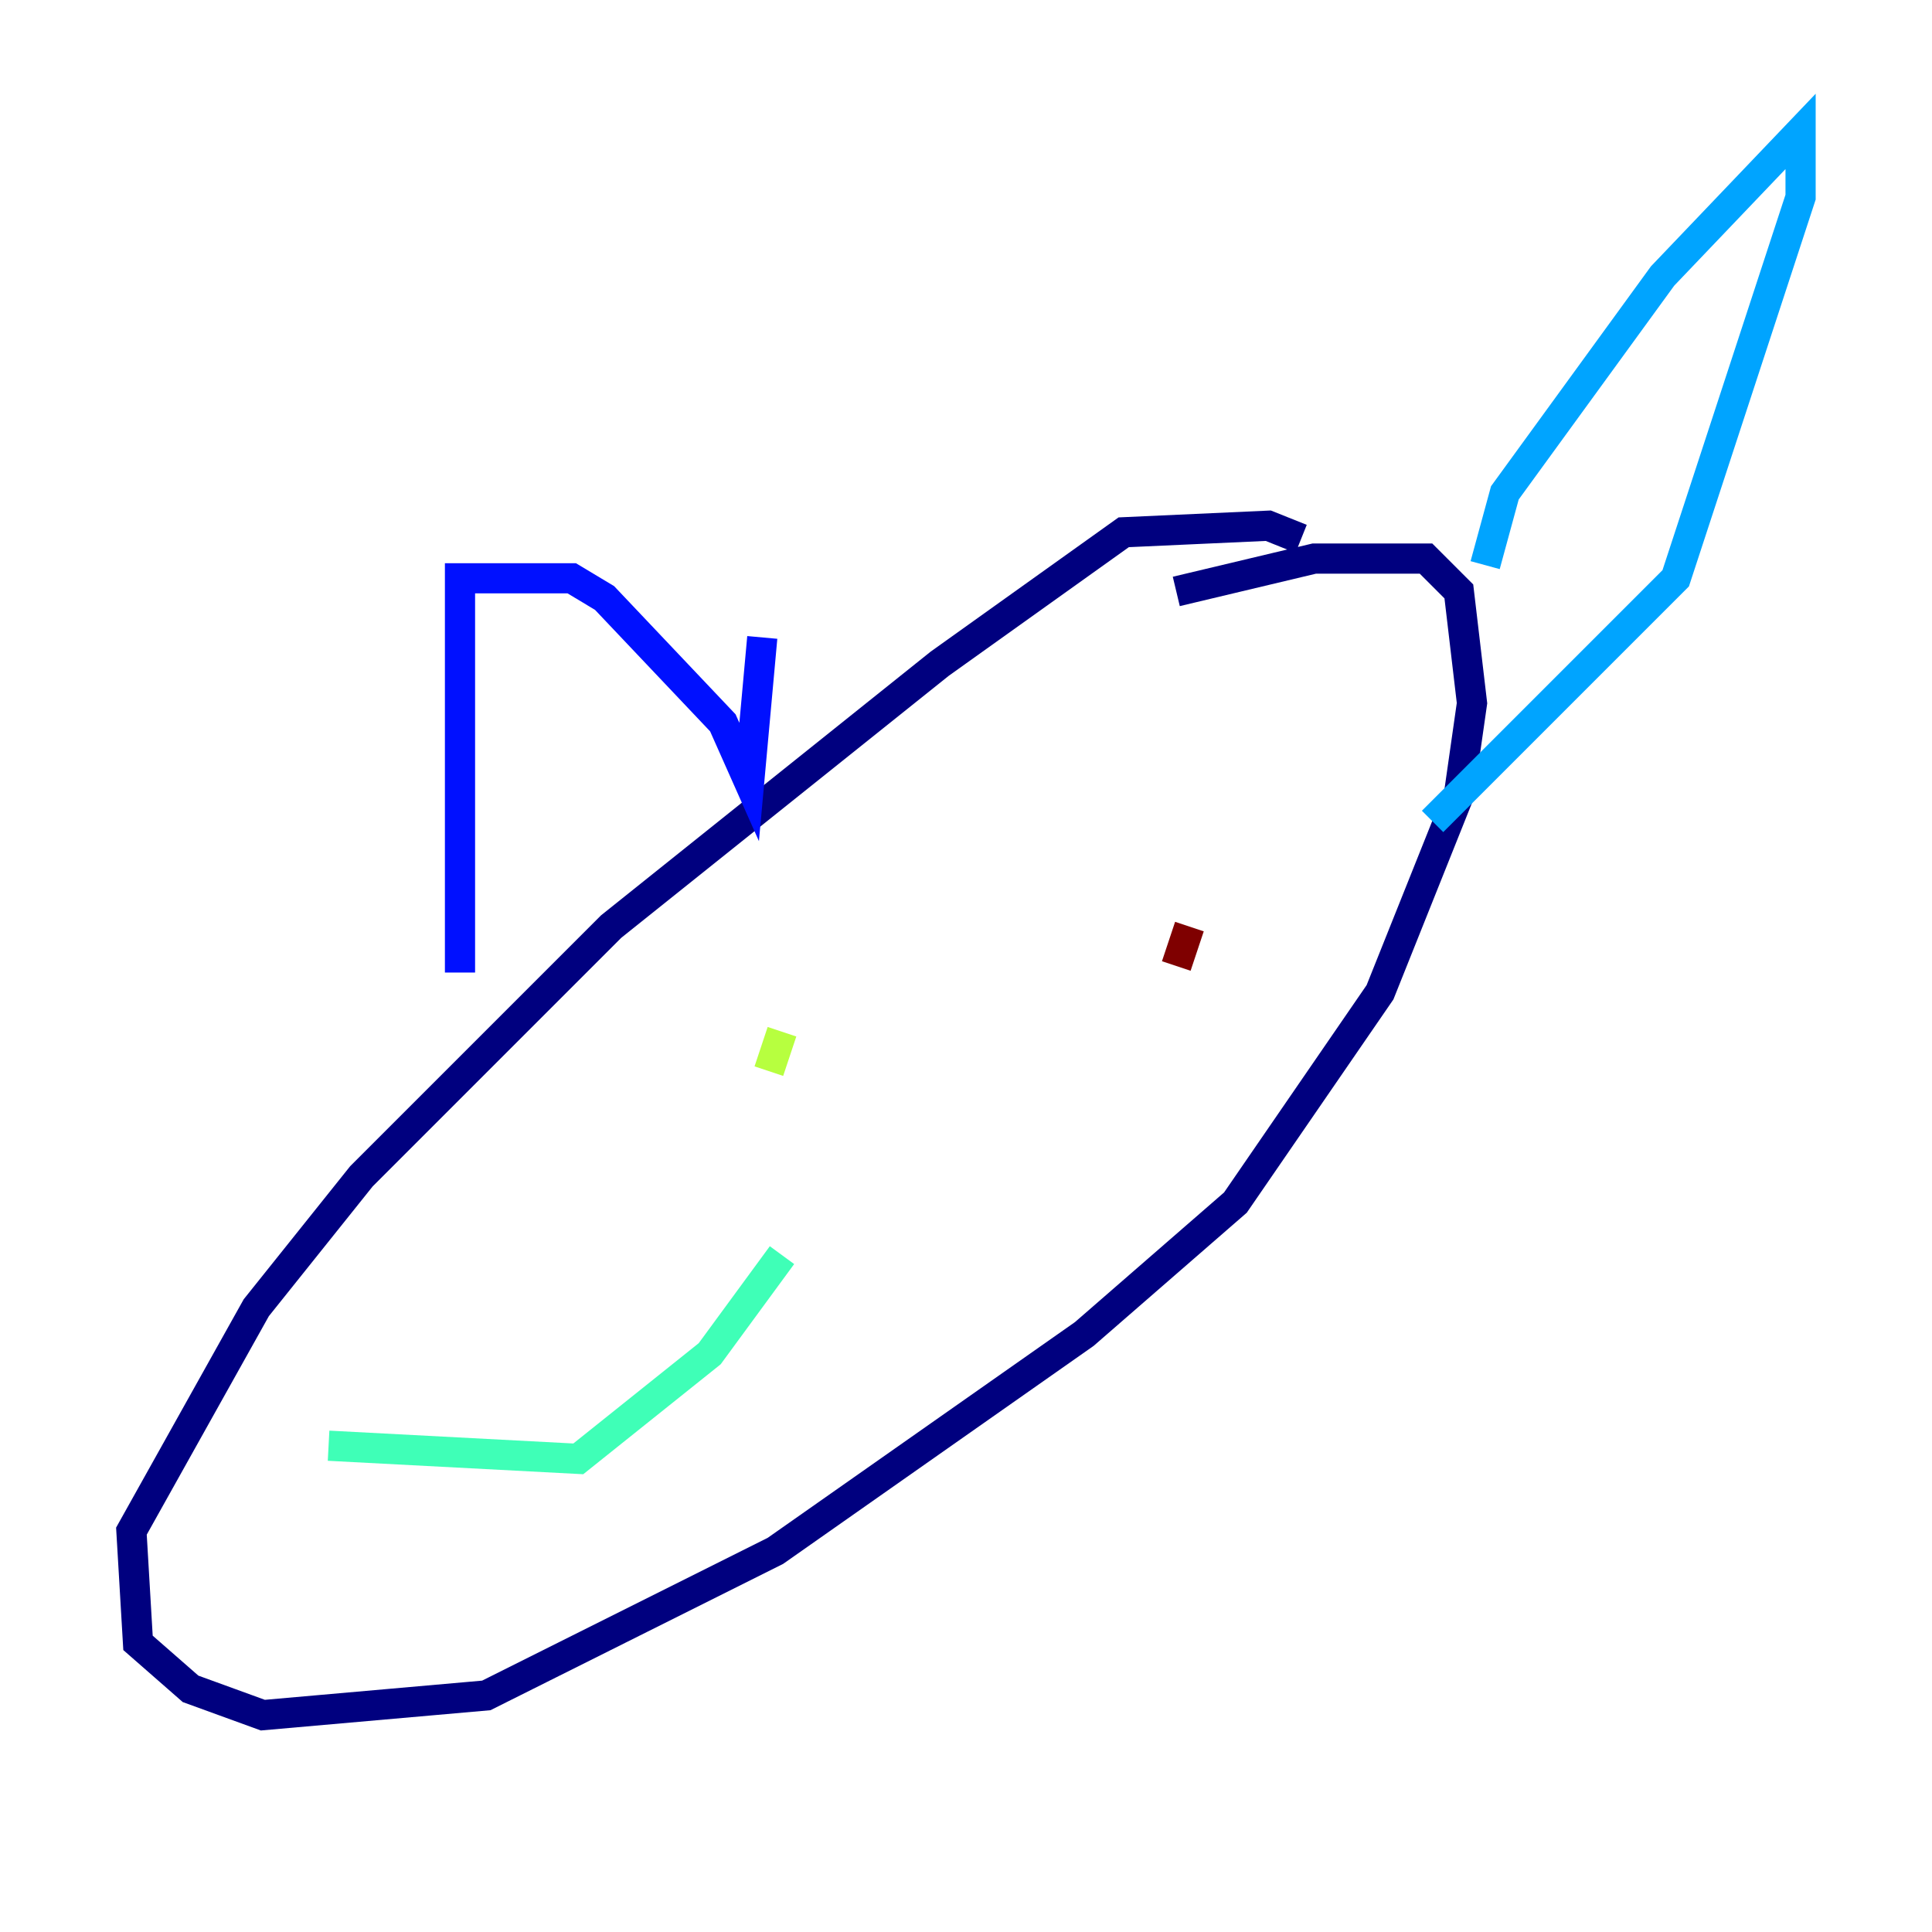 <?xml version="1.0" encoding="utf-8" ?>
<svg baseProfile="tiny" height="128" version="1.2" viewBox="0,0,128,128" width="128" xmlns="http://www.w3.org/2000/svg" xmlns:ev="http://www.w3.org/2001/xml-events" xmlns:xlink="http://www.w3.org/1999/xlink"><defs /><polyline fill="none" points="86.204,35.701 84.027,34.83 74.449,35.265 62.258,43.973 40.49,61.388 23.946,77.932 16.98,86.639 8.707,101.442 9.143,108.844 12.626,111.891 17.415,113.633 32.218,112.326 51.374,102.748 71.837,88.381 81.85,79.674 91.429,65.742 96.653,52.68 97.524,46.585 96.653,39.184 94.476,37.007 87.075,37.007 77.932,39.184" stroke="#00007f" stroke-width="2" /><polyline fill="none" points="30.476,64.435 30.476,38.313 37.878,38.313 40.054,39.619 47.891,47.891 49.633,51.809 50.503,42.231" stroke="#0010ff" stroke-width="2" /><polyline fill="none" points="98.395,37.442 99.701,32.653 110.15,18.286 119.293,8.707 119.293,13.061 111.02,38.313 94.912,54.422" stroke="#00a4ff" stroke-width="2" /><polyline fill="none" points="21.769,95.782 38.313,96.653 47.02,89.687 51.809,83.156" stroke="#3fffb7" stroke-width="2" /><polyline fill="none" points="50.939,70.966 51.809,68.354" stroke="#b7ff3f" stroke-width="2" /><polyline fill="none" points="75.755,58.776 75.755,58.776" stroke="#ffb900" stroke-width="2" /><polyline fill="none" points="80.109,64.0 80.109,64.0" stroke="#ff3000" stroke-width="2" /><polyline fill="none" points="78.803,61.388 77.932,64.0" stroke="#7f0000" stroke-width="2" /></svg>